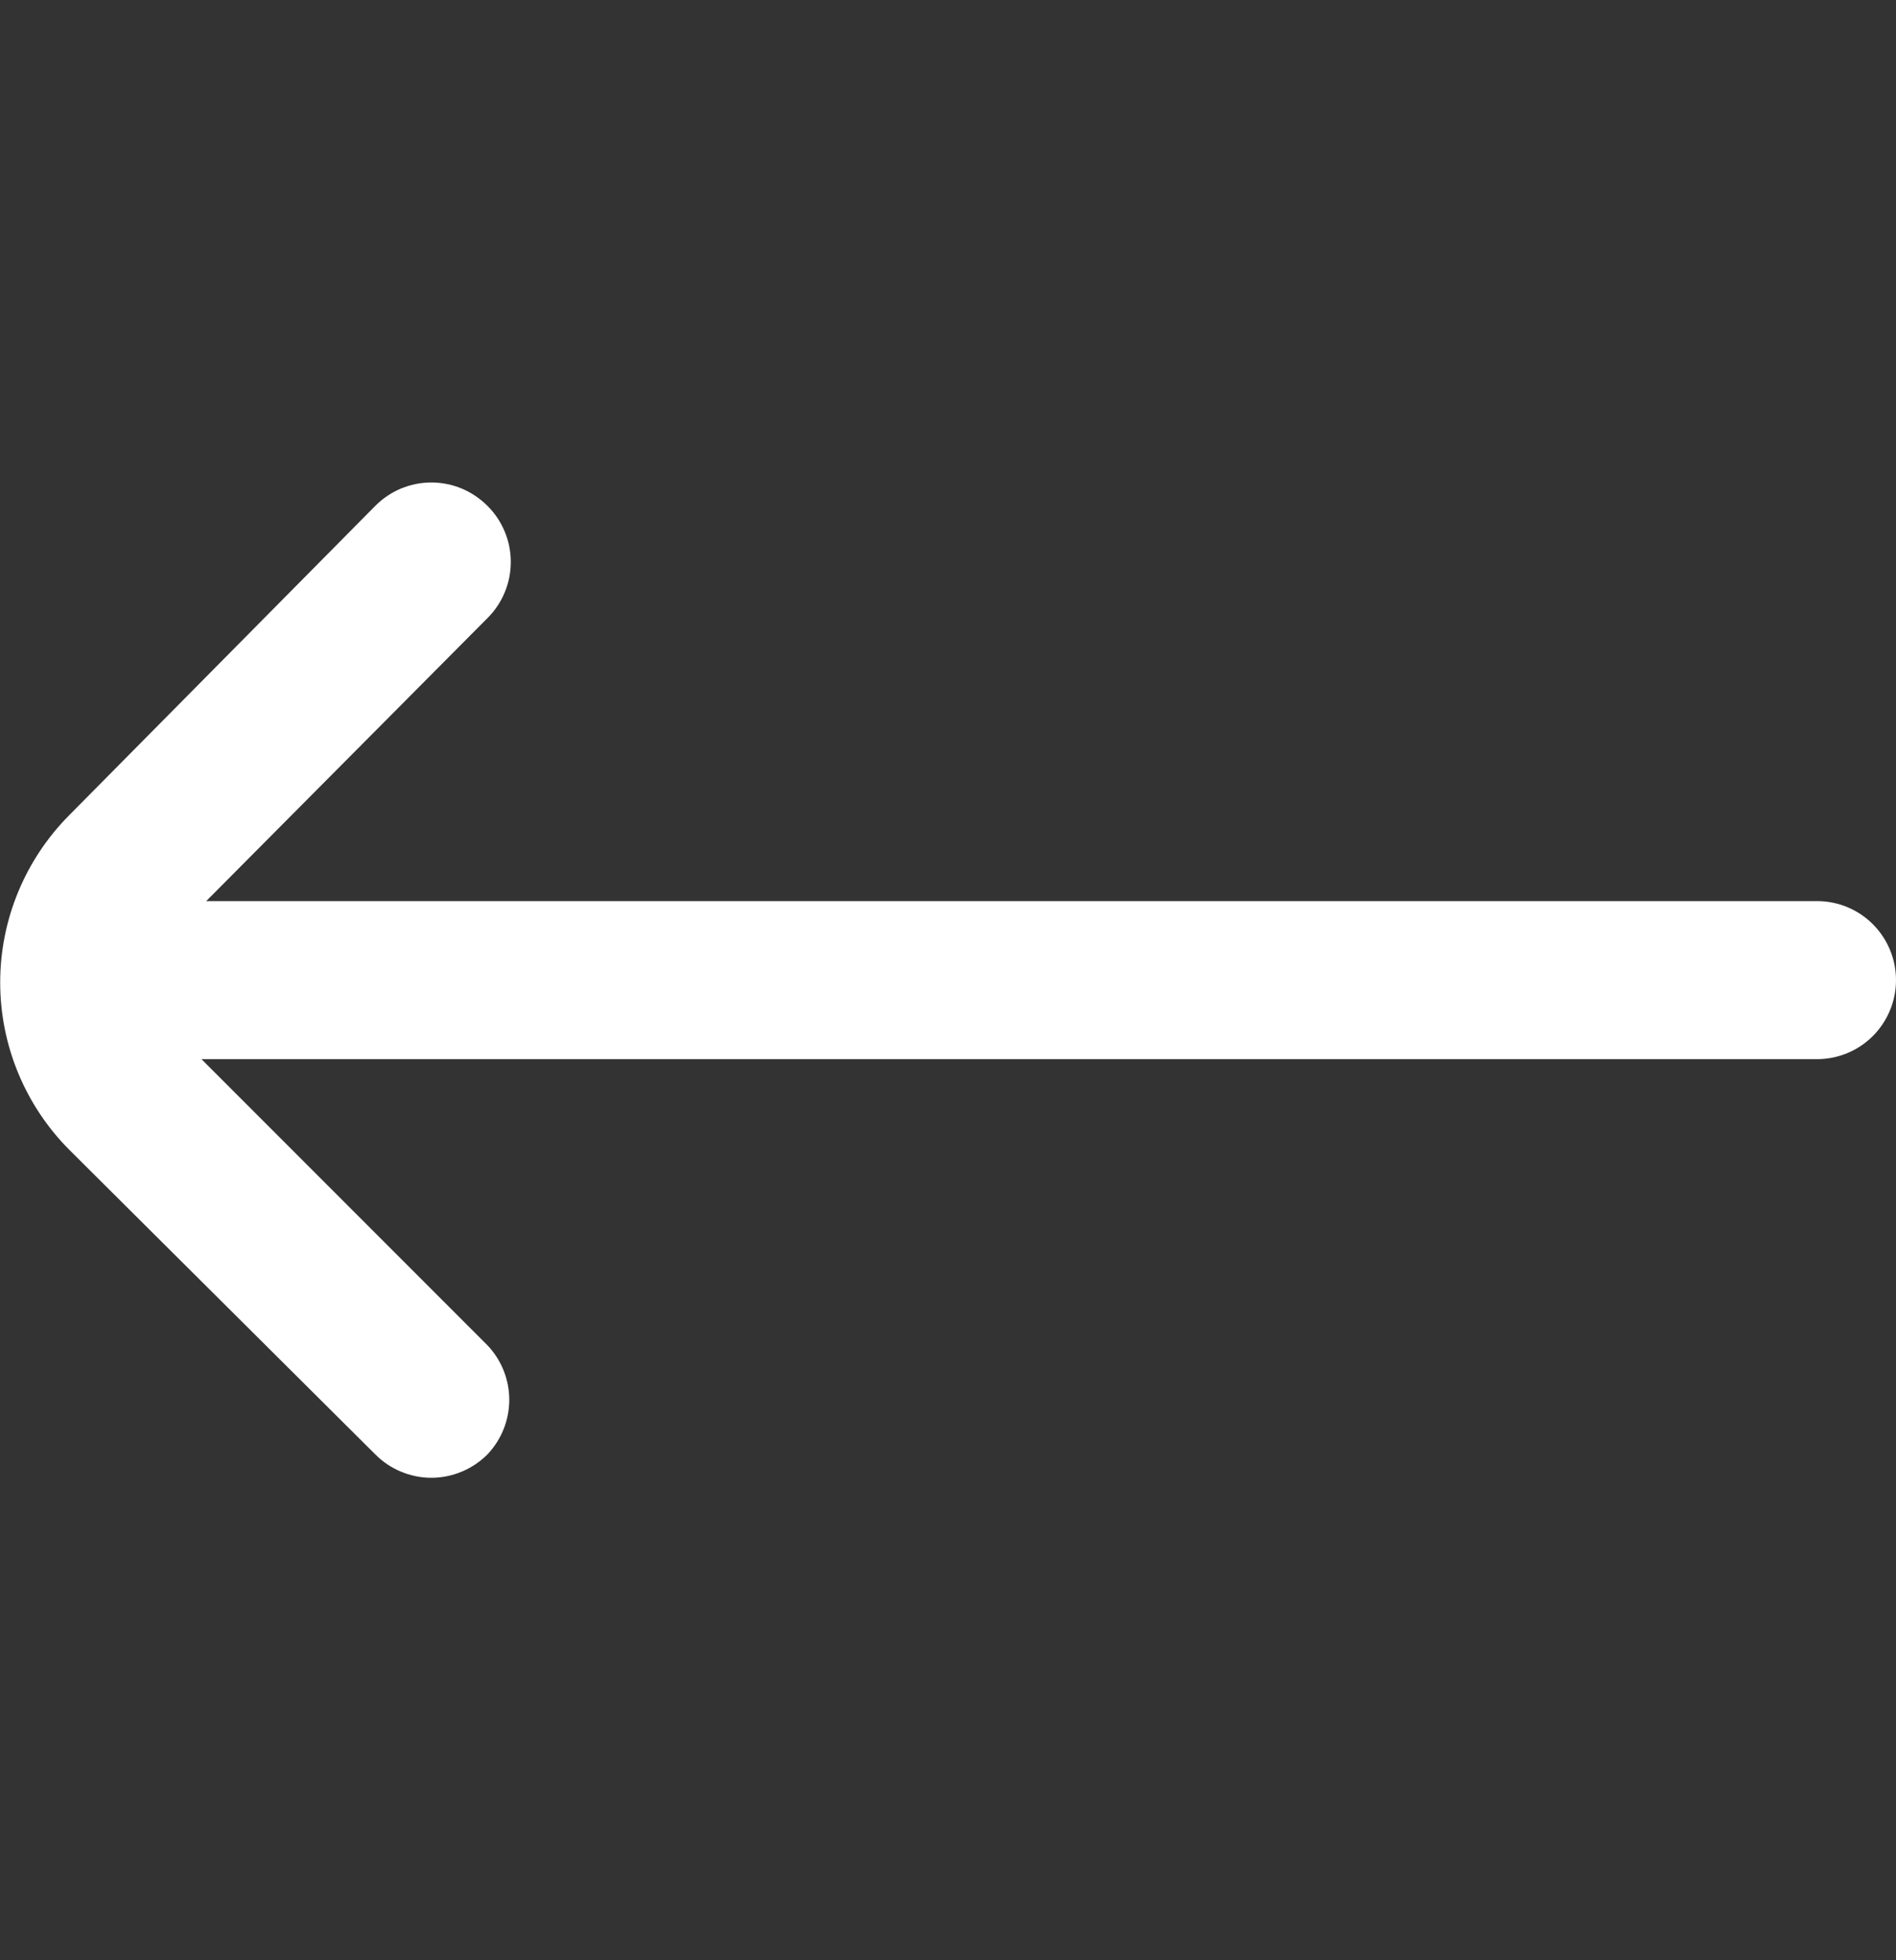 <svg width="30" height="31" viewBox="0 0 30 31" fill="none" xmlns="http://www.w3.org/2000/svg">
<rect x="0" y="0" width="30" height="31" fill="#333333" stroke="none"/>
<g clip-path="url(#clip0_3_5086)">
<path d="M1.1 12.887L5.938 8C6.054 7.883 6.192 7.79 6.344 7.726C6.497 7.663 6.66 7.63 6.825 7.63C6.99 7.63 7.154 7.663 7.306 7.726C7.458 7.79 7.596 7.883 7.713 8C7.83 8.116 7.923 8.254 7.986 8.407C8.05 8.559 8.082 8.722 8.082 8.887C8.082 9.052 8.05 9.216 7.986 9.368C7.923 9.52 7.83 9.659 7.713 9.775L3.263 14.25H28.75C29.082 14.25 29.4 14.382 29.634 14.616C29.868 14.85 30 15.168 30 15.5C30 15.831 29.868 16.149 29.634 16.384C29.4 16.618 29.082 16.75 28.75 16.75H3.188L7.713 21.275C7.934 21.507 8.058 21.816 8.058 22.137C8.058 22.459 7.934 22.767 7.713 23C7.596 23.117 7.458 23.21 7.306 23.273C7.154 23.337 6.99 23.37 6.825 23.37C6.66 23.37 6.497 23.337 6.344 23.273C6.192 23.21 6.054 23.117 5.938 23L1.1 18.187C0.398 17.484 0.003 16.531 0.003 15.537C0.003 14.544 0.398 13.591 1.1 12.887Z" fill="white"/>
</g>
<defs>
<clipPath id="clip0_3_5086">
<rect width="30" height="30" fill="white" transform="matrix(1 0 0 -1 0 30.5)"/>
</clipPath>
</defs>
</svg>
